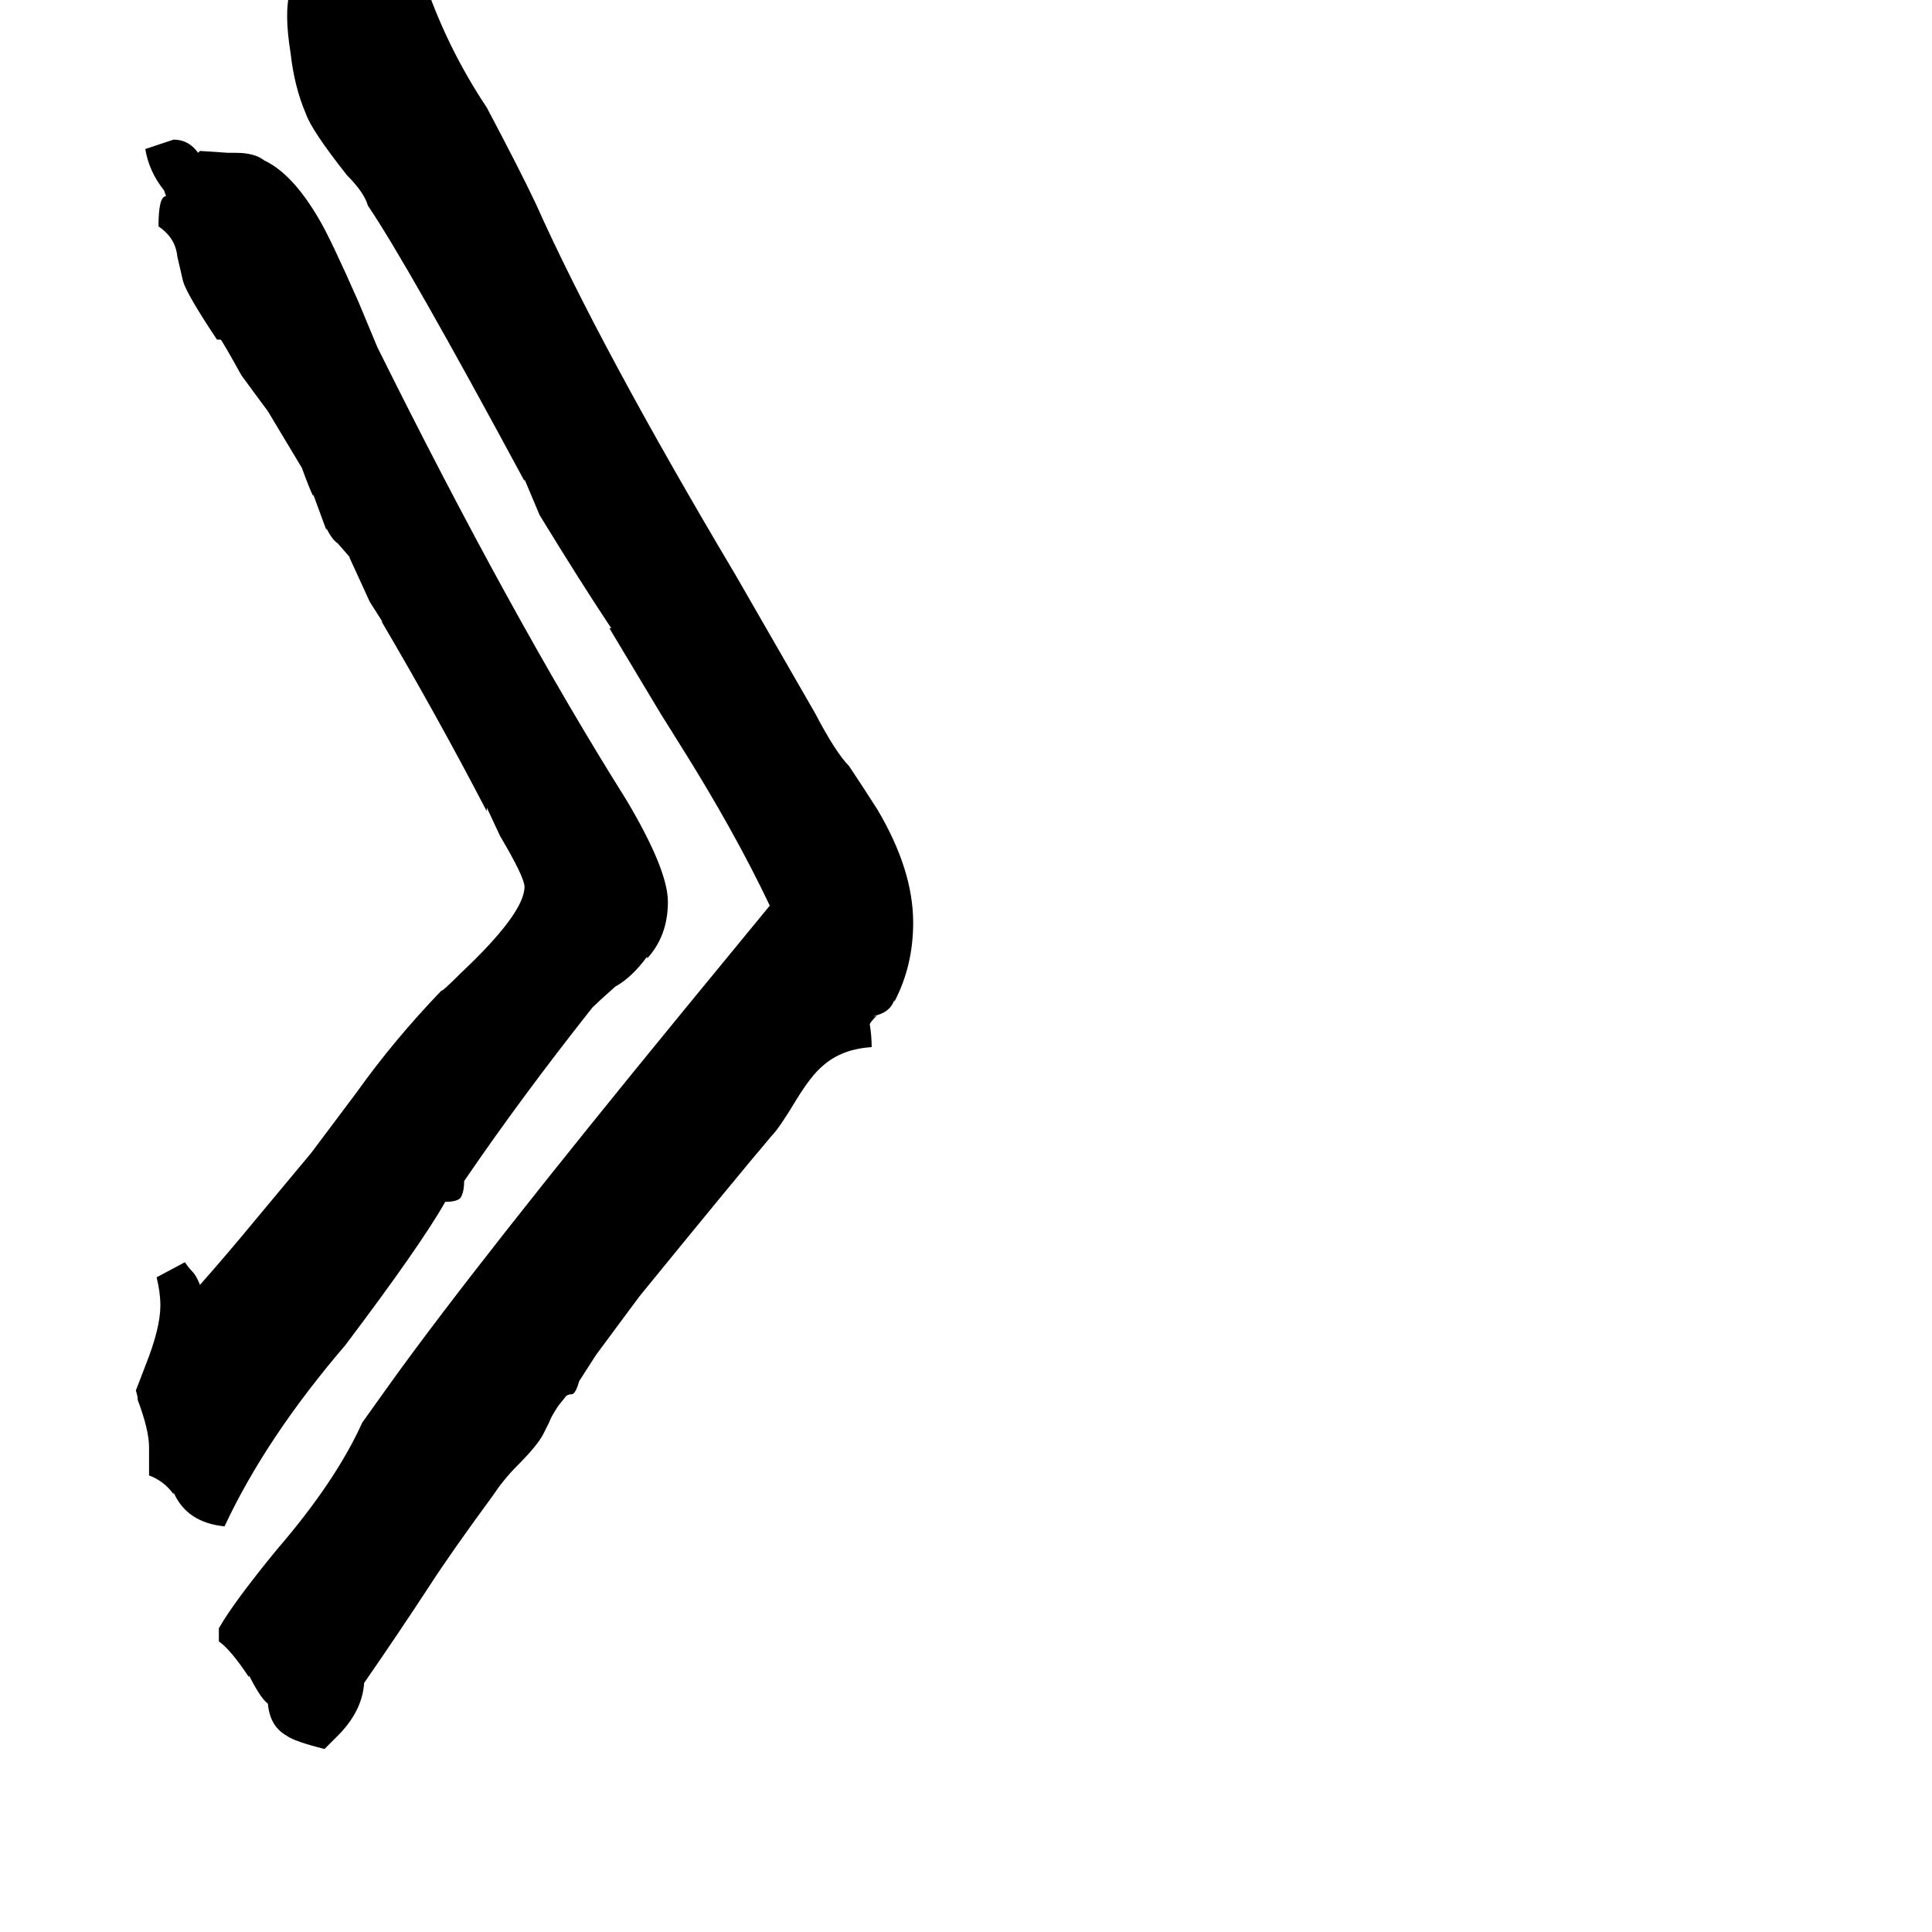 <svg xmlns="http://www.w3.org/2000/svg" viewBox="0 -800 1024 1024">
	<path fill="#000000" d="M228 40Q211 66 193 92Q192 107 179 120L172 127Q156 123 152 120Q143 115 142 103Q138 100 132 88V89Q122 74 116 70V63Q124 49 147 21Q178 -15 192 -46L207 -67Q253 -131 362 -264L408 -320Q389 -360 360 -406L350 -422L323 -467H324Q308 -491 286 -527L278 -546V-545Q216 -660 195 -691Q193 -698 184 -707Q165 -731 162 -740Q156 -754 154 -772Q147 -815 167 -817Q174 -825 186 -825Q200 -825 226 -807Q238 -773 258 -743Q276 -709 284 -692Q318 -616 390 -495L432 -422Q443 -401 450 -394Q458 -382 465 -371Q484 -339 484 -311Q484 -288 474 -269V-270Q472 -264 465 -262Q461 -258 461 -257Q462 -251 462 -245Q446 -244 436 -235Q430 -230 422 -217Q413 -202 409 -198Q392 -178 339 -113L316 -82L307 -68Q305 -61 303 -61Q301 -61 300 -60L296 -55Q292 -49 291 -46L288 -40Q285 -34 274 -23Q267 -16 261 -7Q239 23 228 40ZM79 -18V-33Q79 -42 73 -58Q73 -60 72 -63L77 -76Q85 -96 85 -108Q85 -115 83 -123L98 -131Q100 -128 102 -126Q104 -124 106 -119Q121 -136 135 -153L165 -189L189 -221Q209 -249 234 -275Q234 -274 244 -284Q278 -316 278 -330Q278 -335 265 -357L258 -372V-370Q232 -420 202 -471L203 -470L196 -481L185 -505L186 -504L179 -512Q176 -514 173 -520V-519L166 -538V-537Q164 -541 160 -552L142 -582L128 -601Q118 -619 117 -620Q116 -620 115 -620Q99 -644 97 -651L94 -664Q93 -674 84 -680Q84 -696 88 -696L87 -699Q79 -709 77 -721L92 -726Q100 -726 105 -719L106 -720L121 -719H125Q135 -719 140 -715Q155 -708 169 -684Q175 -674 190 -640L200 -616Q271 -473 332 -376Q354 -339 354 -322Q354 -304 343 -292V-293Q335 -282 326 -277Q317 -269 314 -266Q276 -218 246 -174Q246 -168 244 -165Q242 -163 236 -163Q223 -140 183 -87Q141 -38 119 9Q99 7 92 -9V-8Q87 -15 79 -18ZM463 -261L465 -262Q464 -262 463 -261Z"/>
</svg>